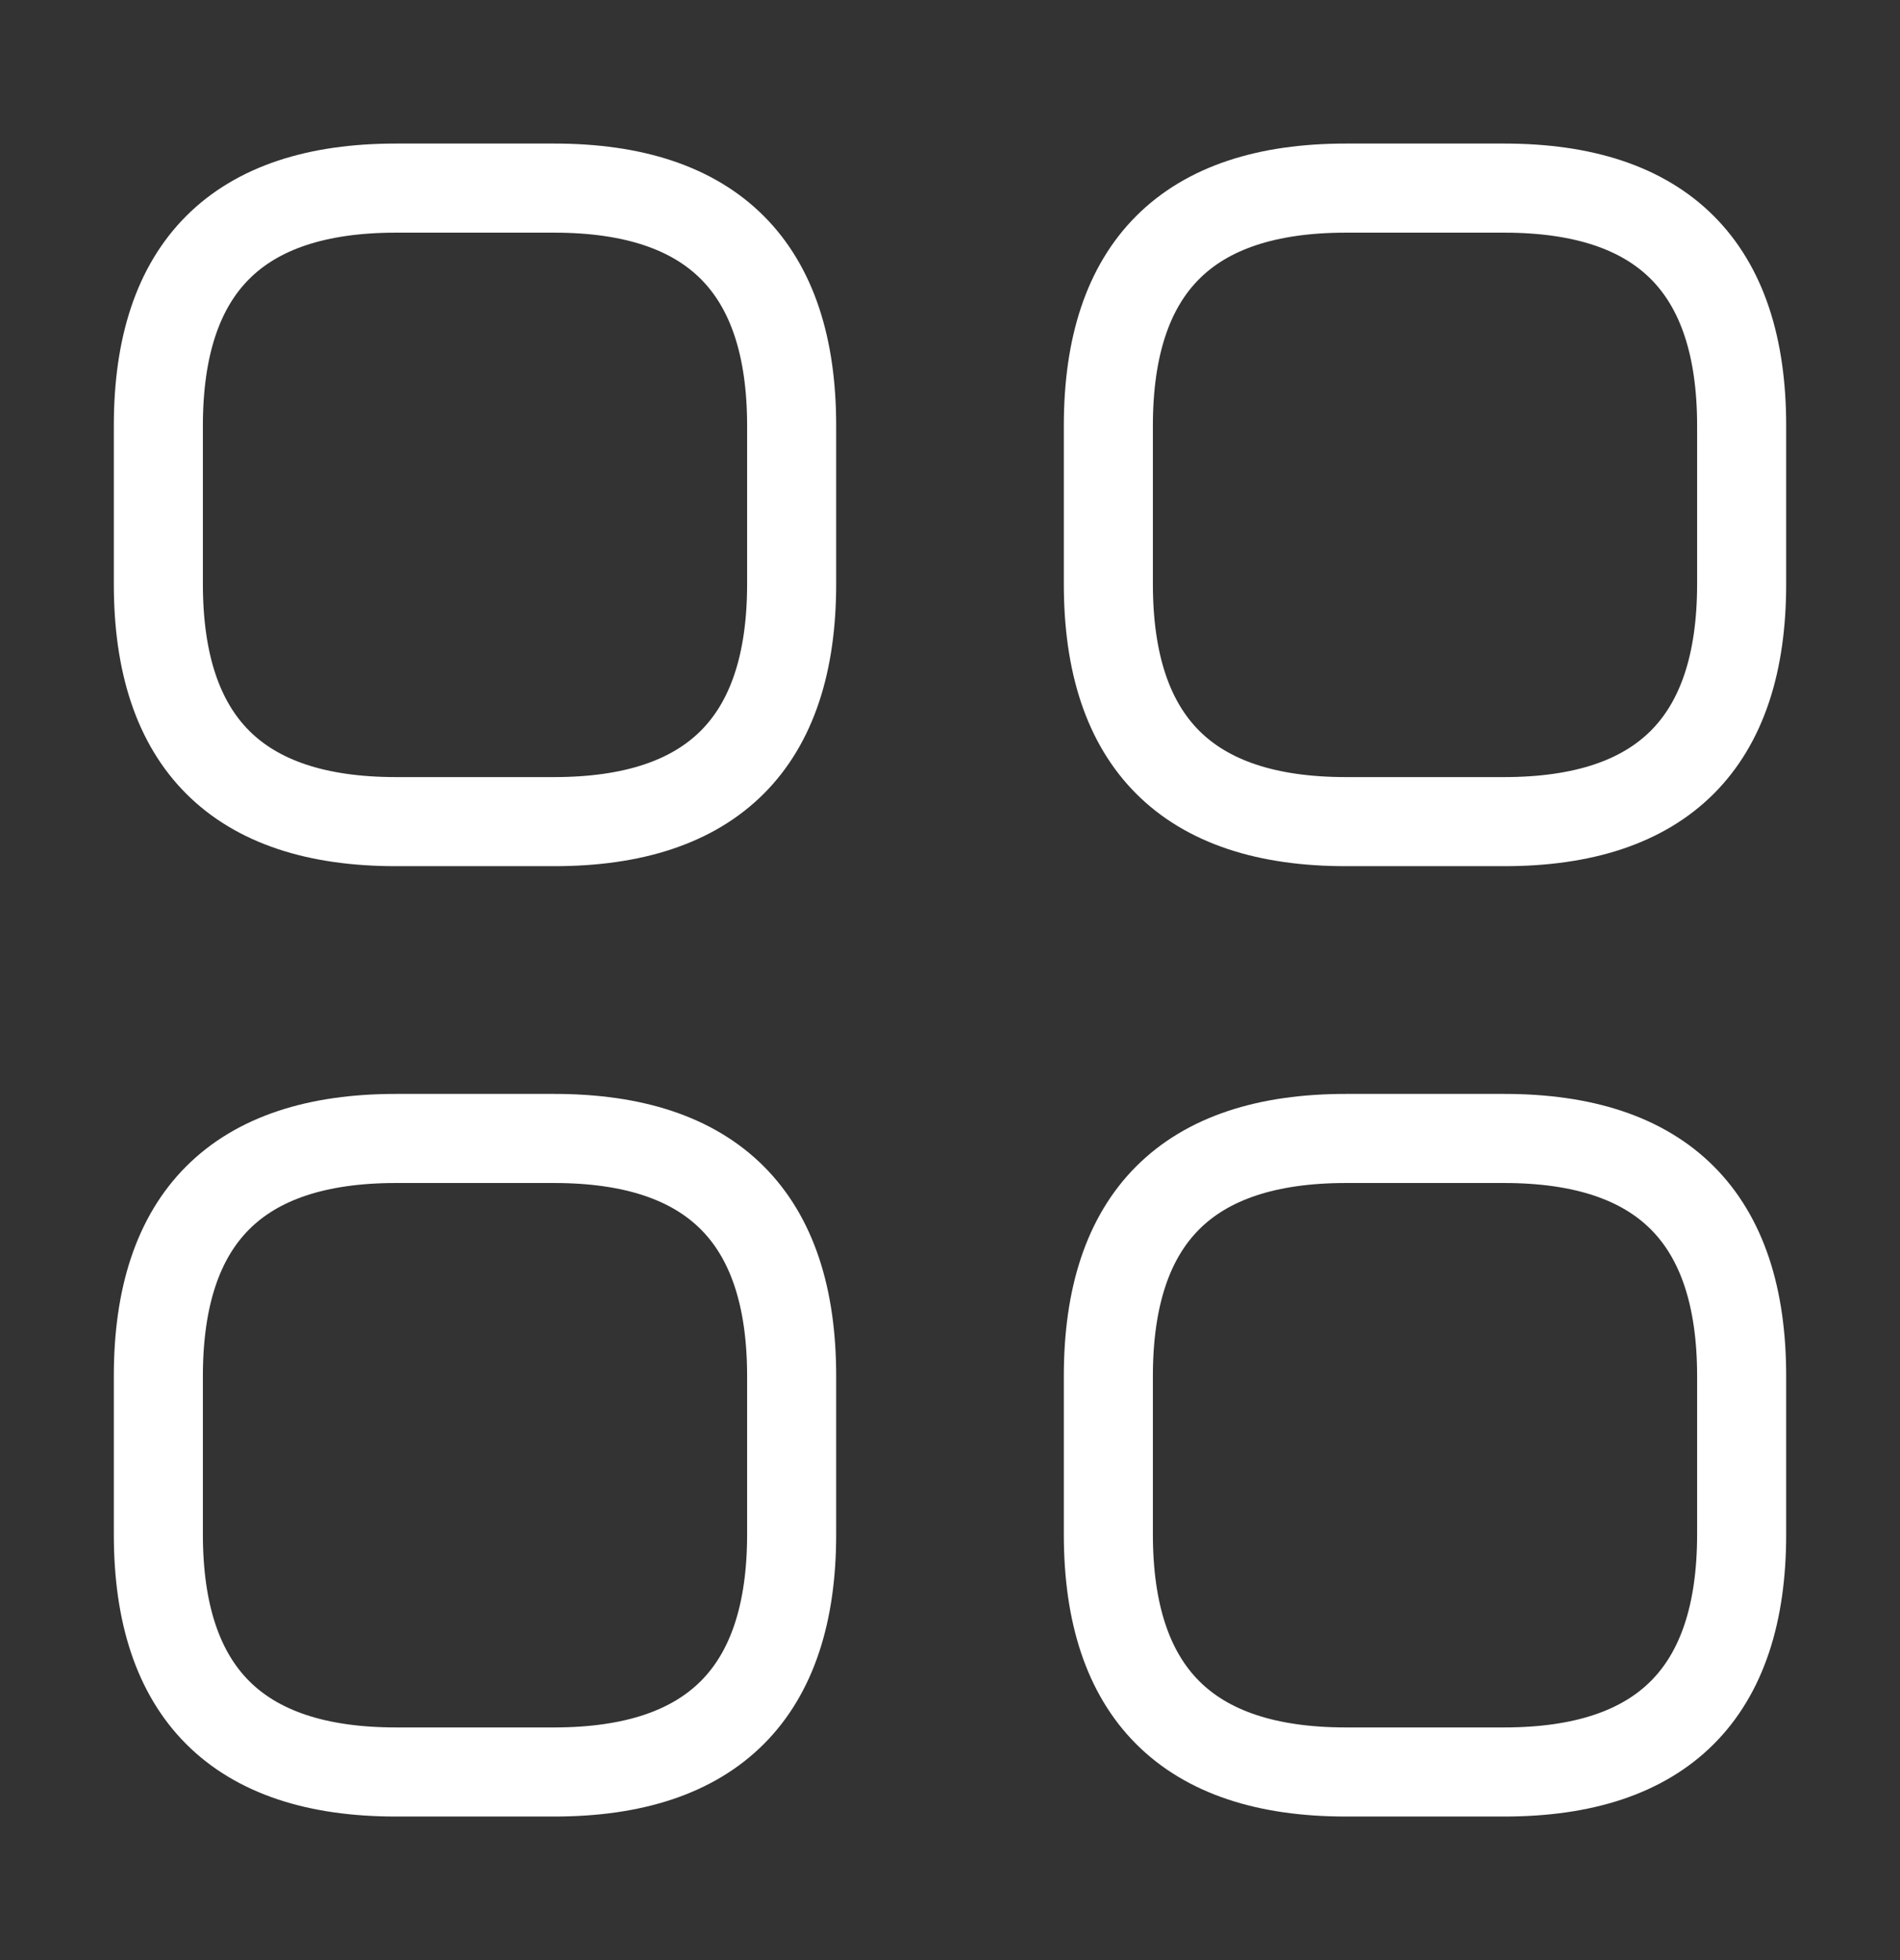 <svg width="32" height="33" viewBox="0 0 32 33" fill="none" xmlns="http://www.w3.org/2000/svg">
<rect x="0" y="0" width="32" height="33" fill="#333333" stroke="none"/>
<g id="vuesax/linear/category">
<g id="category">
<path id="Vector" d="M6.667 13.833H9.333C12 13.833 13.333 12.5 13.333 9.833V7.167C13.333 4.5 12 3.167 9.333 3.167H6.667C4 3.167 2.667 4.5 2.667 7.167V9.833C2.667 12.5 4 13.833 6.667 13.833Z" stroke="white" stroke-width="1.5" stroke-miterlimit="10" stroke-linecap="round" stroke-linejoin="round"/>
<path id="Vector_2" d="M22.667 13.833H25.333C28 13.833 29.333 12.5 29.333 9.833V7.167C29.333 4.5 28 3.167 25.333 3.167H22.667C20 3.167 18.667 4.5 18.667 7.167V9.833C18.667 12.5 20 13.833 22.667 13.833Z" stroke="white" stroke-width="1.5" stroke-miterlimit="10" stroke-linecap="round" stroke-linejoin="round"/>
<path id="Vector_3" d="M22.667 29.833H25.333C28 29.833 29.333 28.5 29.333 25.833V23.167C29.333 20.5 28 19.167 25.333 19.167H22.667C20 19.167 18.667 20.5 18.667 23.167V25.833C18.667 28.5 20 29.833 22.667 29.833Z" stroke="white" stroke-width="1.5" stroke-miterlimit="10" stroke-linecap="round" stroke-linejoin="round"/>
<path id="Vector_4" d="M6.667 29.833H9.333C12 29.833 13.333 28.5 13.333 25.833V23.167C13.333 20.5 12 19.167 9.333 19.167H6.667C4 19.167 2.667 20.5 2.667 23.167V25.833C2.667 28.5 4 29.833 6.667 29.833Z" stroke="white" stroke-width="1.5" stroke-miterlimit="10" stroke-linecap="round" stroke-linejoin="round"/>
</g>
</g>
</svg>
